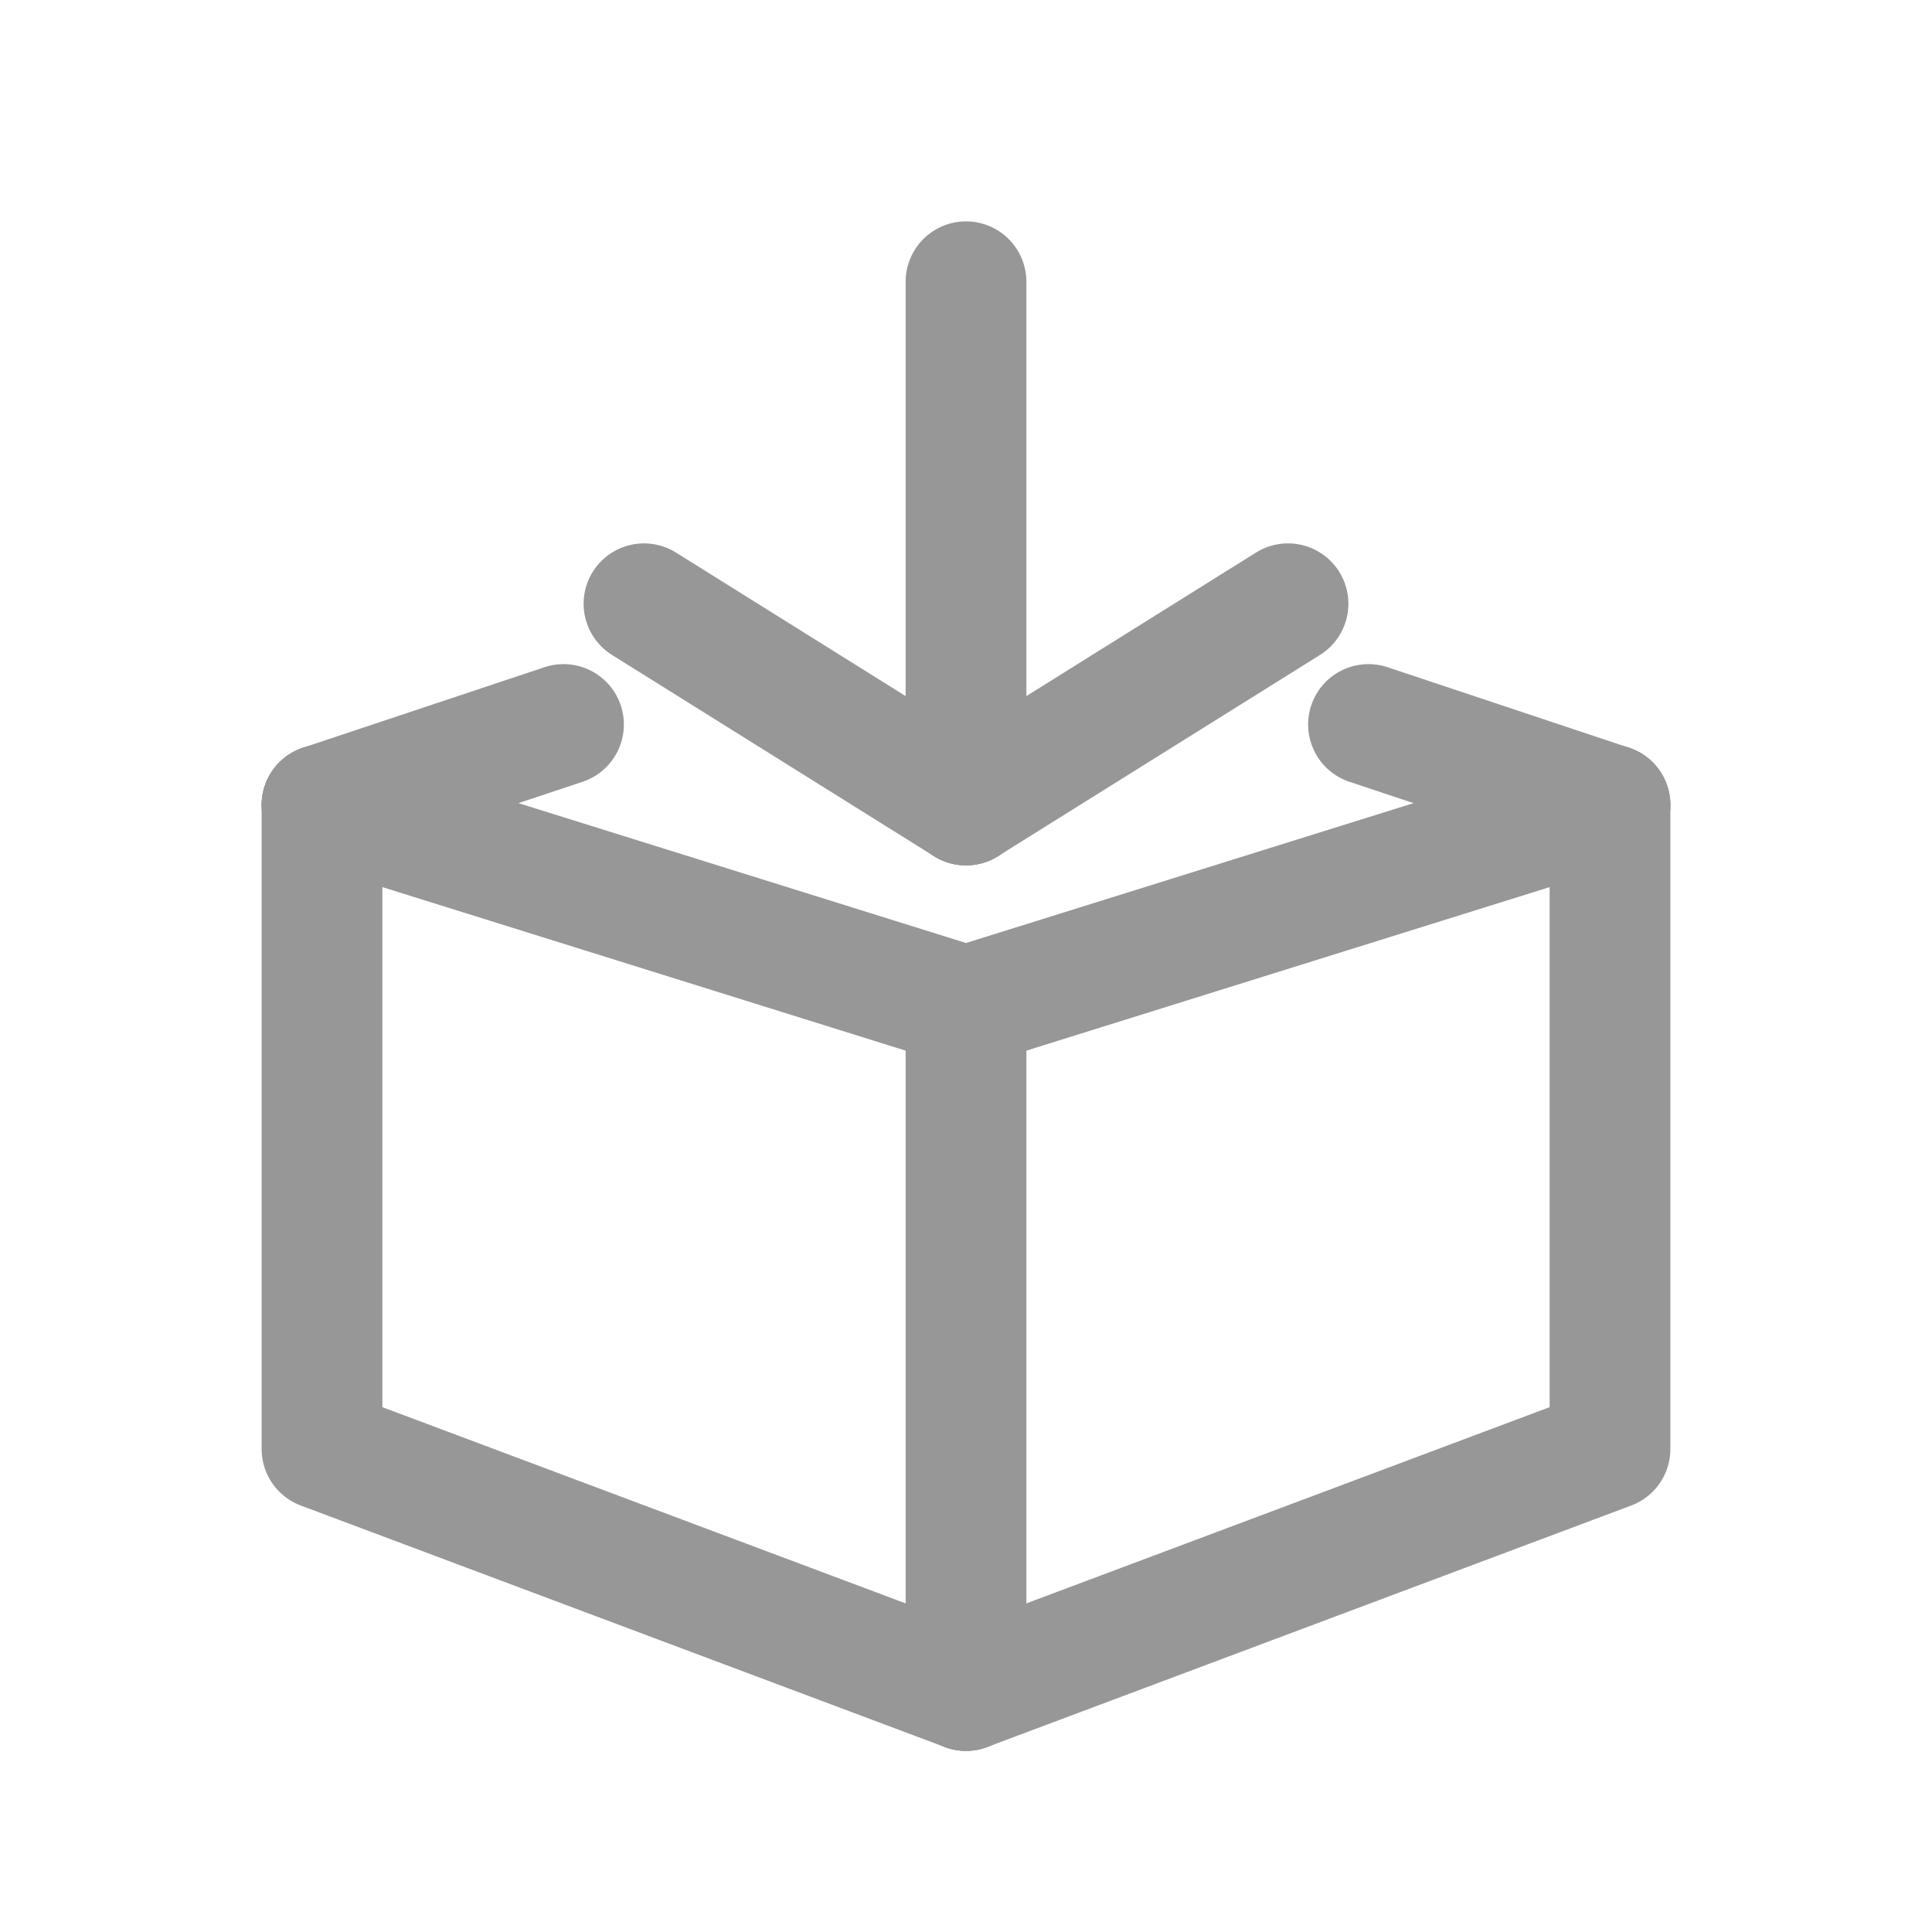 <?xml version="1.0" encoding="UTF-8"?>
<svg width="24px" height="24px" viewBox="0 0 24 24" version="1.1" xmlns="http://www.w3.org/2000/svg" xmlns:xlink="http://www.w3.org/1999/xlink">
    <title>转入备份</title>
    <g id="icon" stroke="none" stroke-width="1" fill="none" fill-rule="evenodd" stroke-linecap="round">
        <g id="icon_in_24" stroke="#979797" stroke-width="1.5">
            <g id="转入备份">
                <polyline id="路径-47" stroke-linejoin="round" points="12 21 4 18 4 10"></polyline>
                <polyline id="路径-47备份" stroke-linejoin="round" transform="translate(16, 15.5) scale(-1, 1) translate(-16, -15.5) " points="20 21 12 18 12 10"></polyline>
                <line x1="12" y1="21" x2="12" y2="12.5" id="路径-49"></line>
                <line x1="4" y1="10" x2="12" y2="12.5" id="路径-50"></line>
                <line x1="12" y1="10" x2="20" y2="12.5" id="路径-50备份" transform="translate(16, 11.25) scale(-1, 1) translate(-16, -11.25) "></line>
                <path d="M4,9 L7,10" id="形状" transform="translate(5.5, 9.5) scale(-1, 1) translate(-5.5, -9.5) "></path>
                <path d="M17,9 L20,10" id="形状"></path>
                <g id="编组" transform="translate(12, 6.75) scale(1, -1) translate(-12, -6.75) translate(8, 3.5)">
                    <line x1="4" y1="6.5" x2="4" y2="0" id="路径-52"></line>
                    <line x1="4" y1="0" x2="0" y2="2.5" id="路径-53"></line>
                    <line x1="8" y1="0" x2="4" y2="2.5" id="路径-53备份" transform="translate(6, 1.25) scale(-1, 1) translate(-6, -1.25) "></line>
                </g>
            </g>
        </g>
    </g>
</svg>